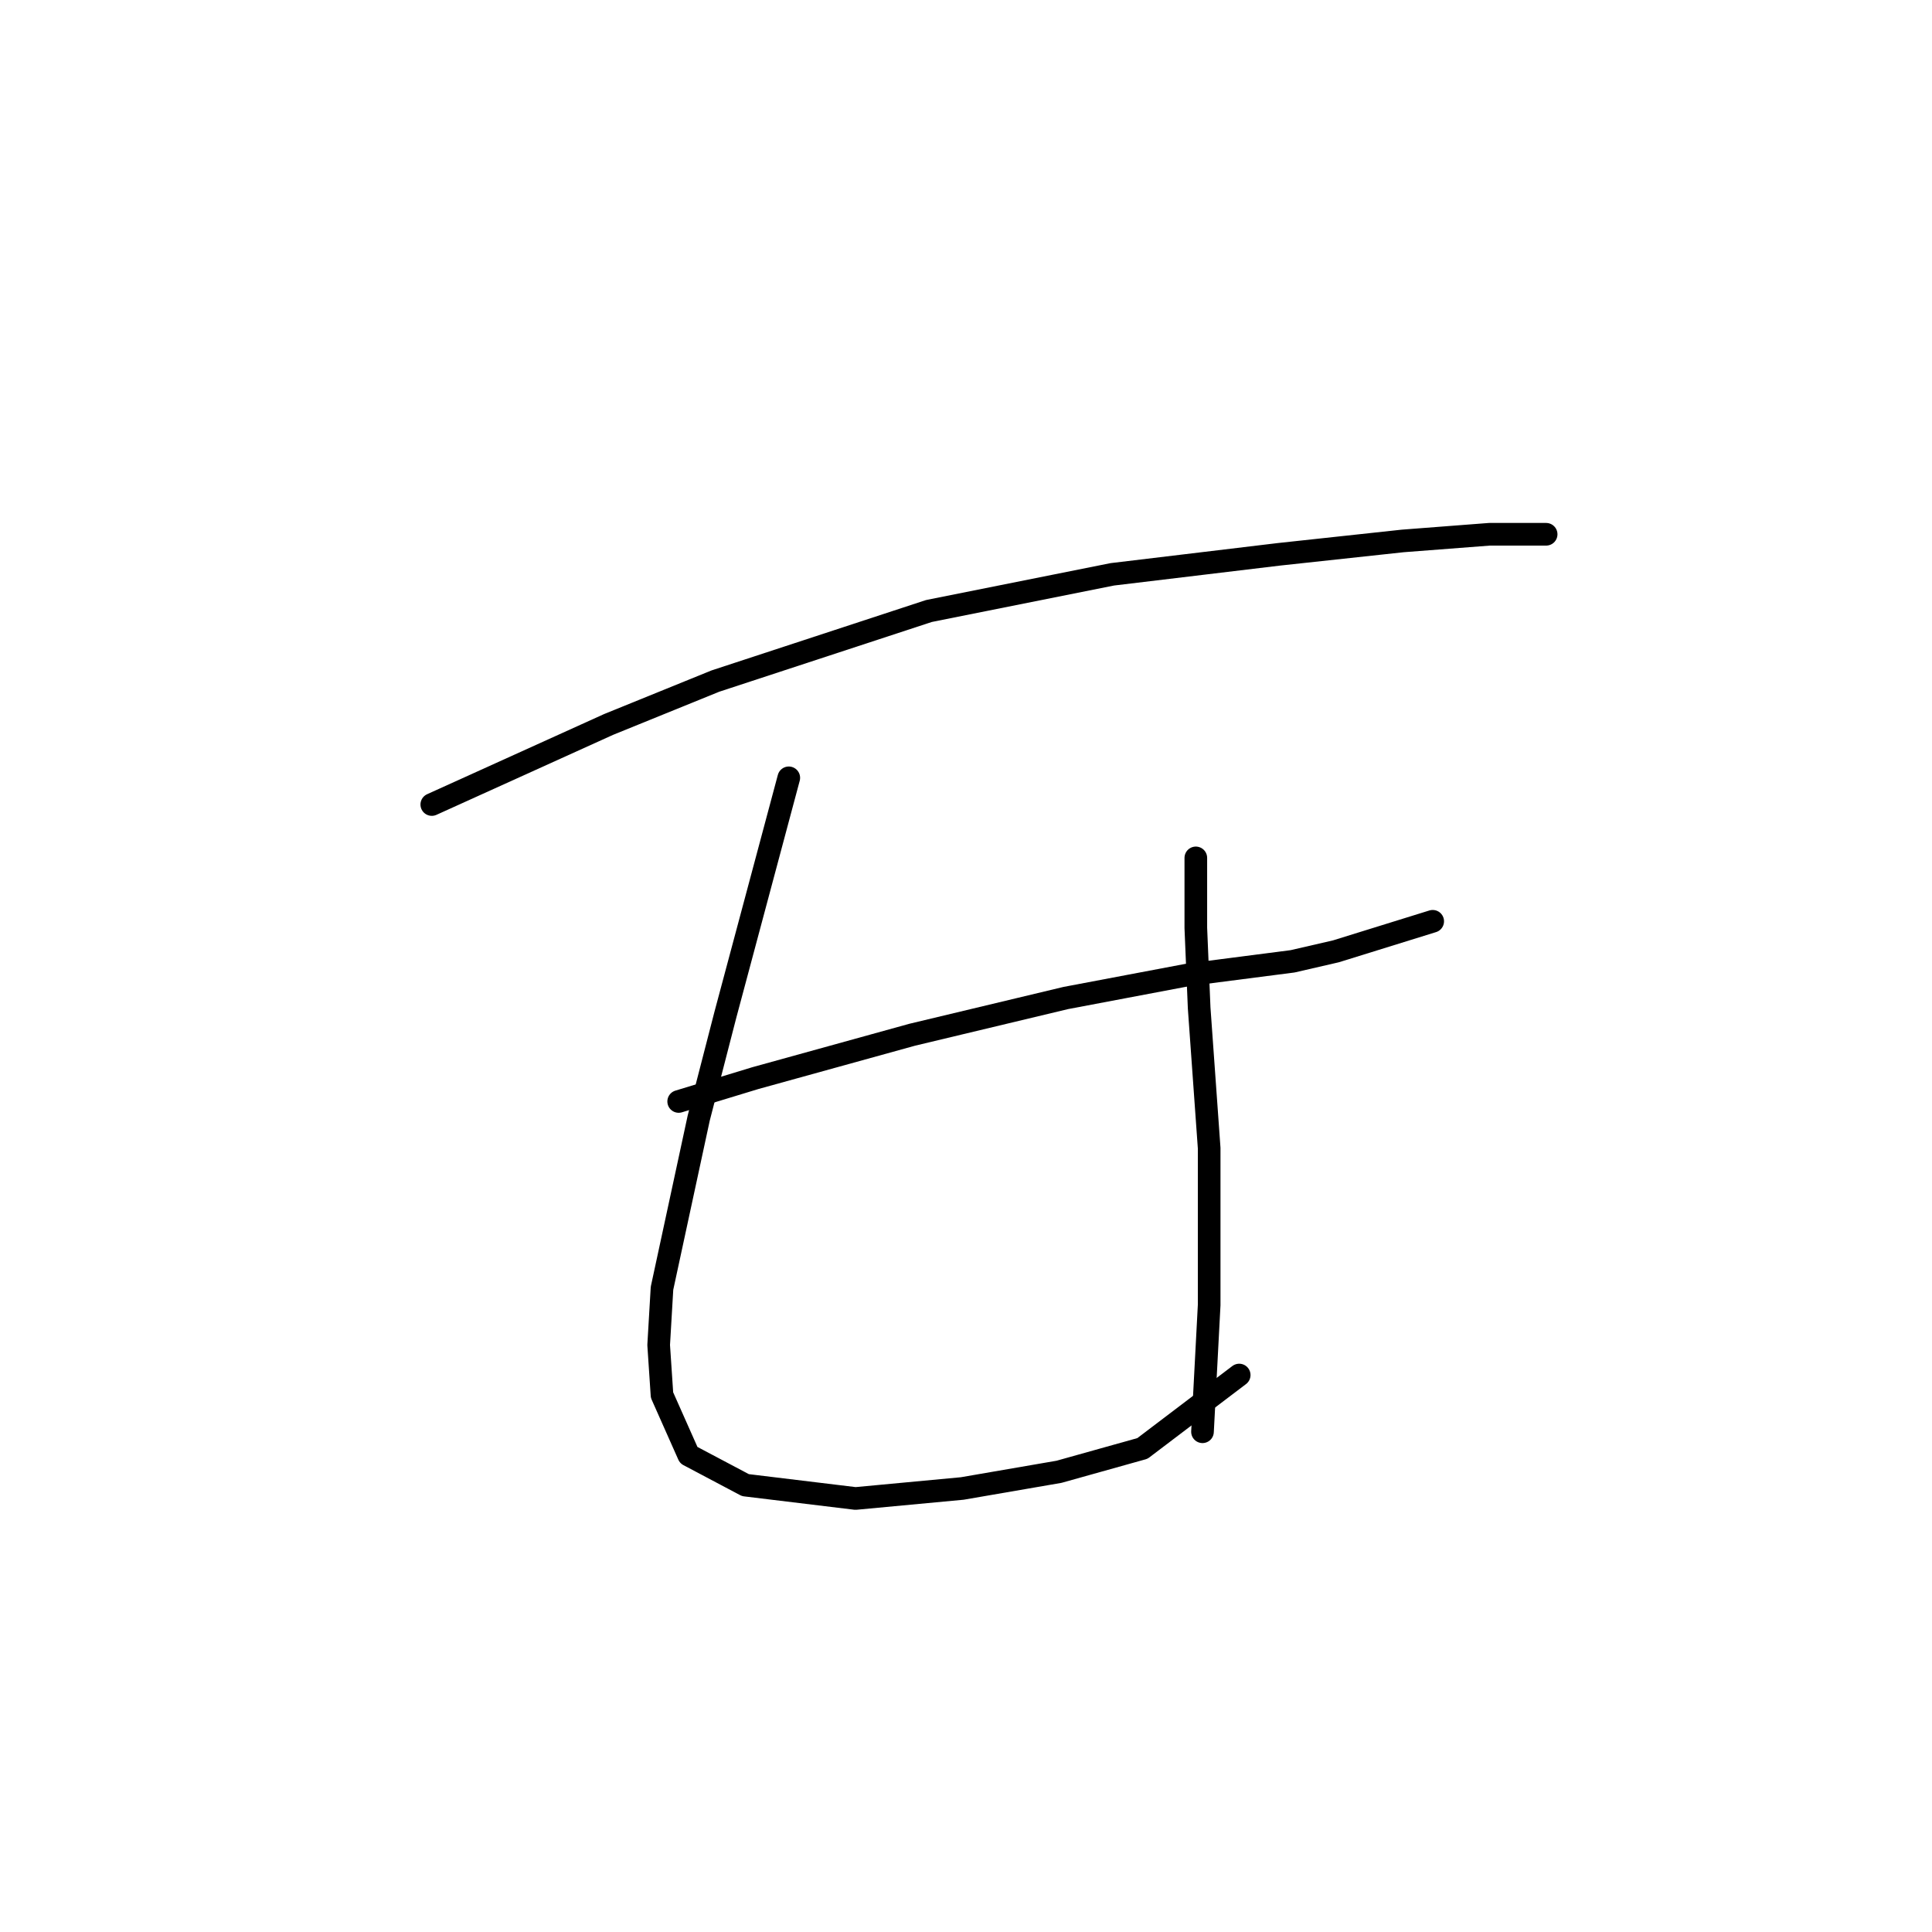 <?xml version="1.0" standalone="no"?>
    <svg width="256" height="256" xmlns="http://www.w3.org/2000/svg" version="1.1">
    <polyline stroke="black" stroke-width="3" stroke-linecap="round" fill="transparent" stroke-linejoin="round" points="57.215 106.603 80.645 95.993 94.792 90.246 123.086 80.962 147.4 76.099 169.505 73.446 185.862 71.678 197.356 70.794 203.103 70.794 204.872 70.794 204.872 70.794 " />
        <polyline stroke="black" stroke-width="3" stroke-linecap="round" fill="transparent" stroke-linejoin="round" points="89.929 145.949 100.097 142.854 120.875 137.107 141.211 132.244 157.568 129.149 171.273 127.381 177.02 126.055 189.841 122.076 189.841 122.076 " />
        <polyline stroke="black" stroke-width="3" stroke-linecap="round" fill="transparent" stroke-linejoin="round" points="104.518 103.066 96.118 134.454 92.582 148.159 87.719 170.705 87.277 178.221 87.719 184.852 91.255 192.81 98.771 196.788 113.36 198.557 127.506 197.231 140.327 195.02 151.379 191.926 164.2 182.2 164.2 182.2 " />
        <polyline stroke="black" stroke-width="3" stroke-linecap="round" fill="transparent" stroke-linejoin="round" points="158.453 113.676 158.453 122.96 158.895 133.57 160.221 152.138 160.221 172.916 159.337 189.715 159.337 189.715 " />
        </svg>